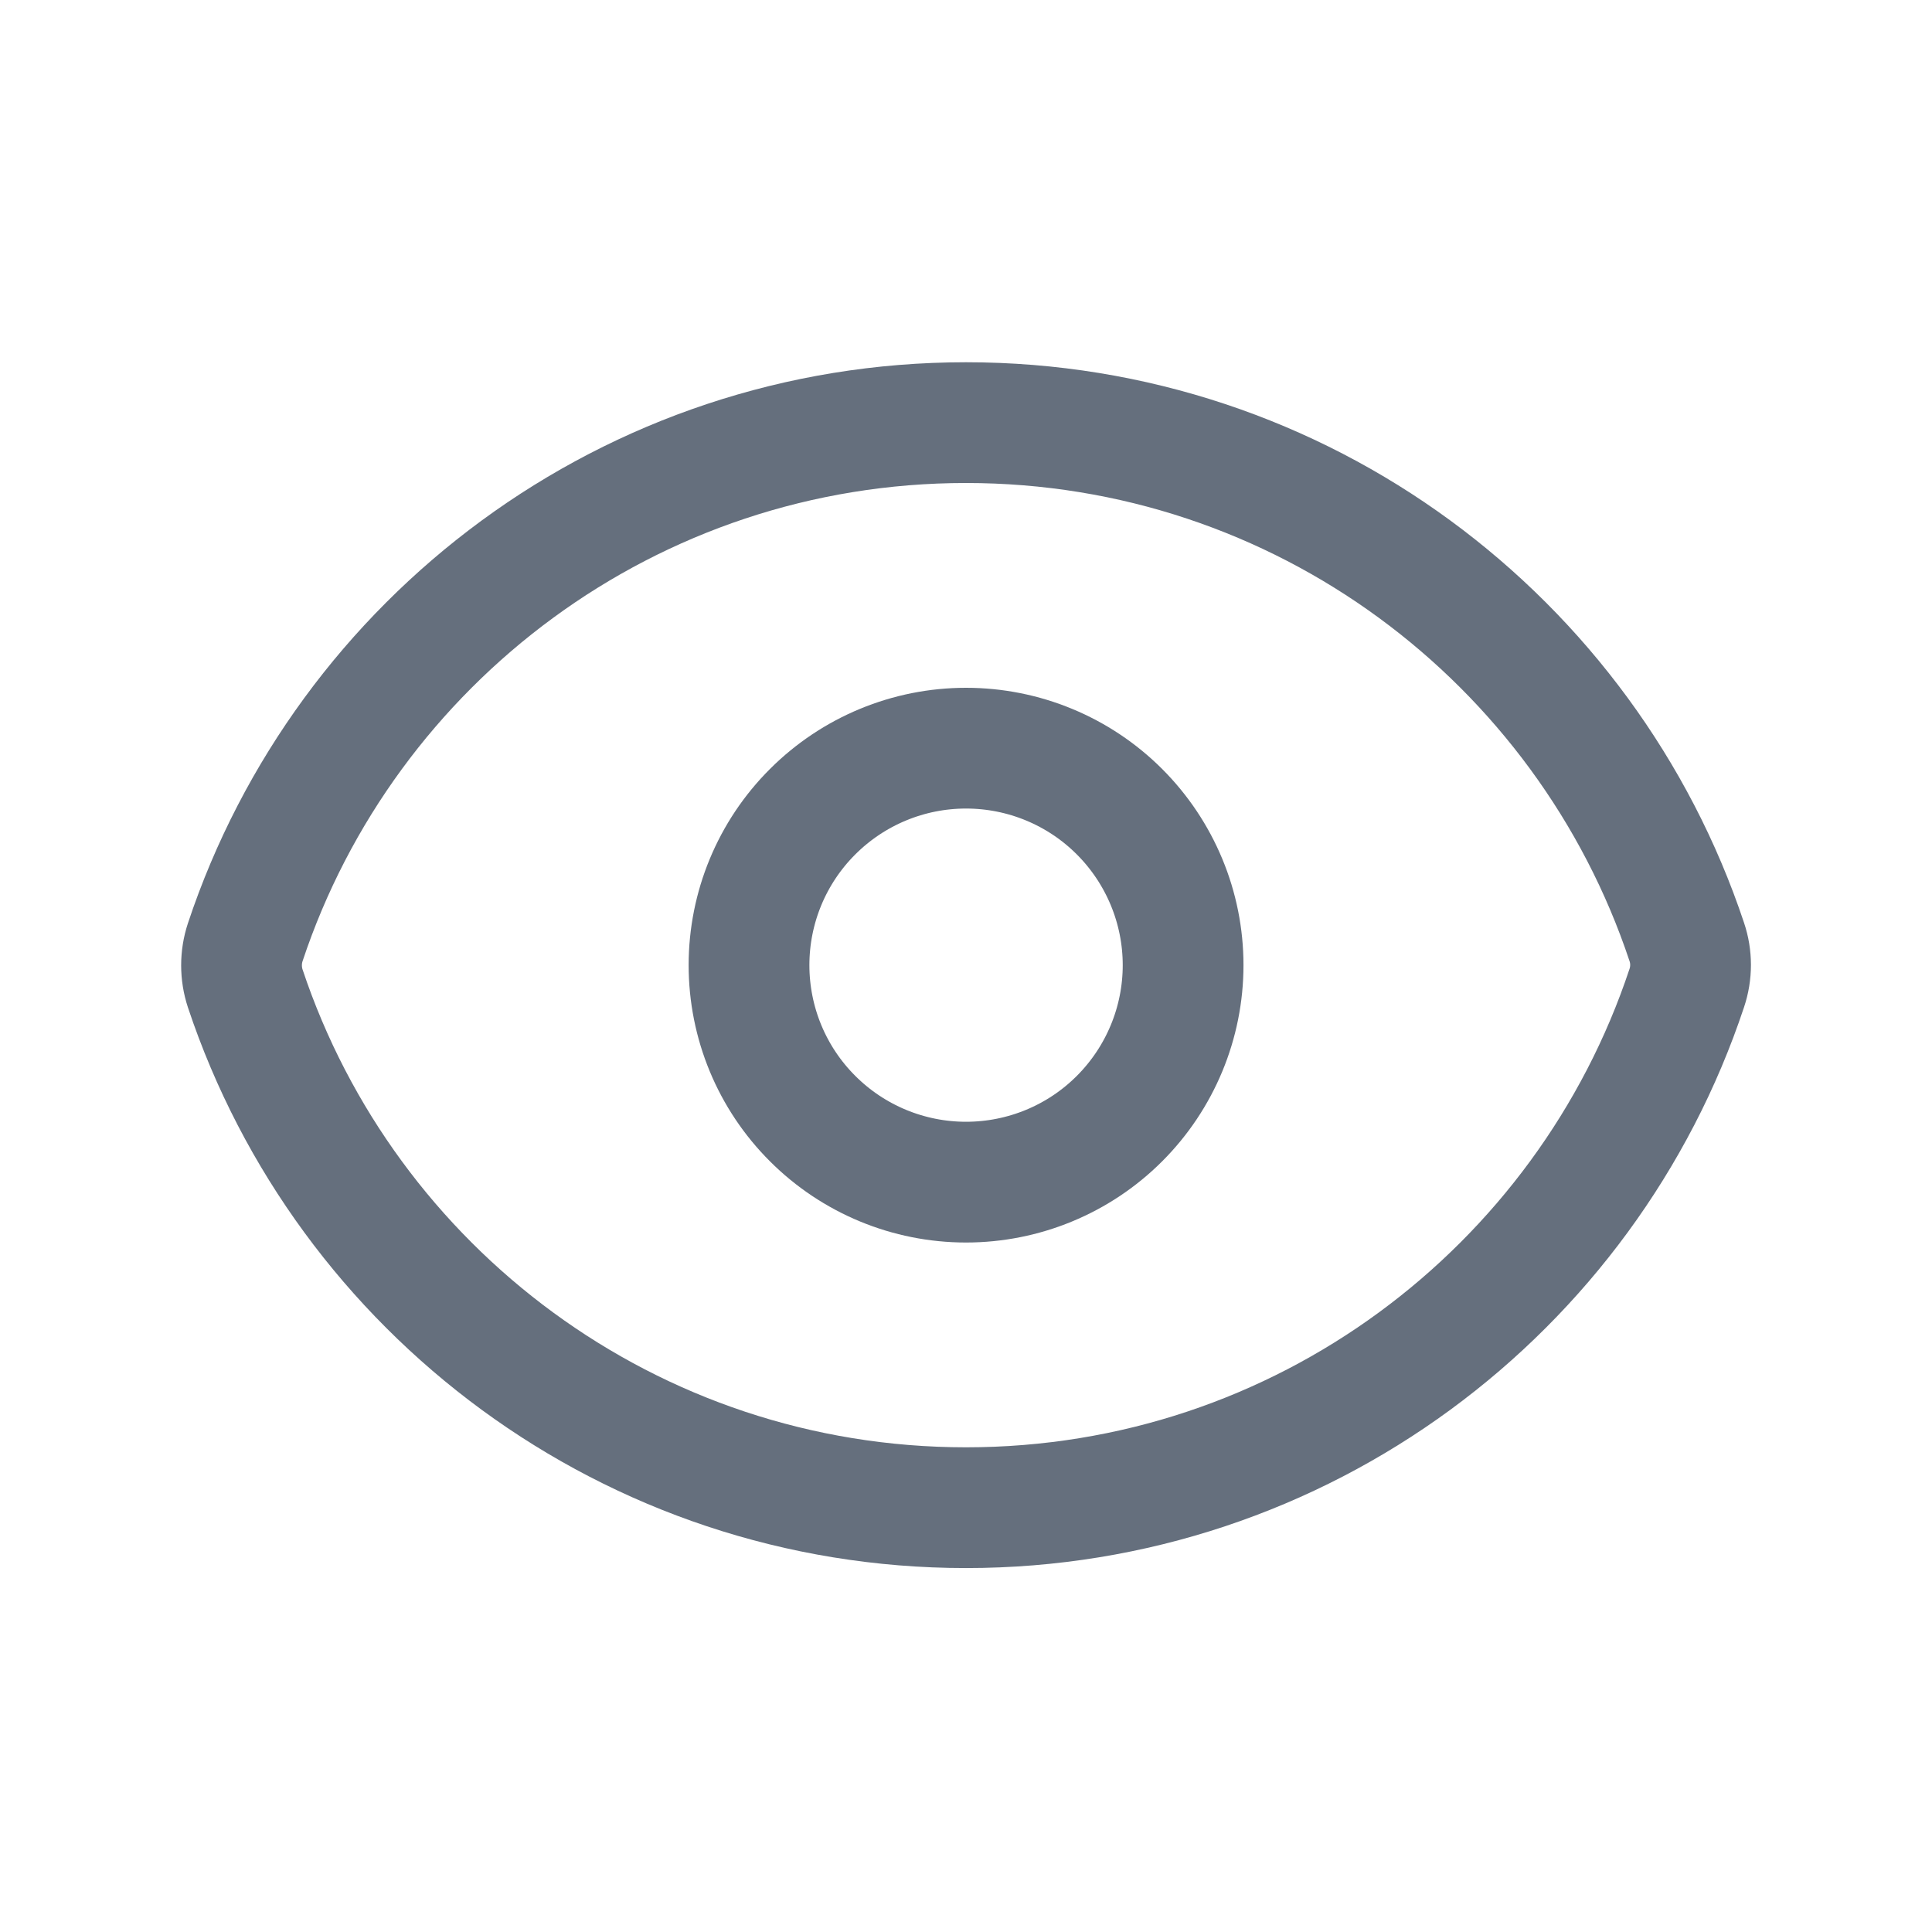 <svg width="16" height="16" viewBox="0 0 16 16" fill="none" xmlns="http://www.w3.org/2000/svg">
<path d="M2.031 8.186C1.99 8.062 1.99 7.927 2.031 7.803C2.862 5.303 5.22 3.5 8 3.5C10.779 3.5 13.136 5.301 13.969 7.8C14.011 7.924 14.011 8.058 13.969 8.183C13.138 10.683 10.78 12.486 8 12.486C5.222 12.486 2.864 10.685 2.031 8.186Z" stroke="#656F7D" stroke-linecap="round" stroke-linejoin="round"/>
<path d="M9.798 7.993C9.798 8.47 9.608 8.927 9.271 9.264C8.934 9.601 8.477 9.79 8 9.79C7.524 9.79 7.067 9.601 6.73 9.264C6.392 8.927 6.203 8.47 6.203 7.993C6.203 7.516 6.392 7.059 6.73 6.722C7.067 6.385 7.524 6.196 8 6.196C8.477 6.196 8.934 6.385 9.271 6.722C9.608 7.059 9.798 7.516 9.798 7.993Z" stroke="#656F7D" stroke-linecap="round" stroke-linejoin="round"/>
</svg>
